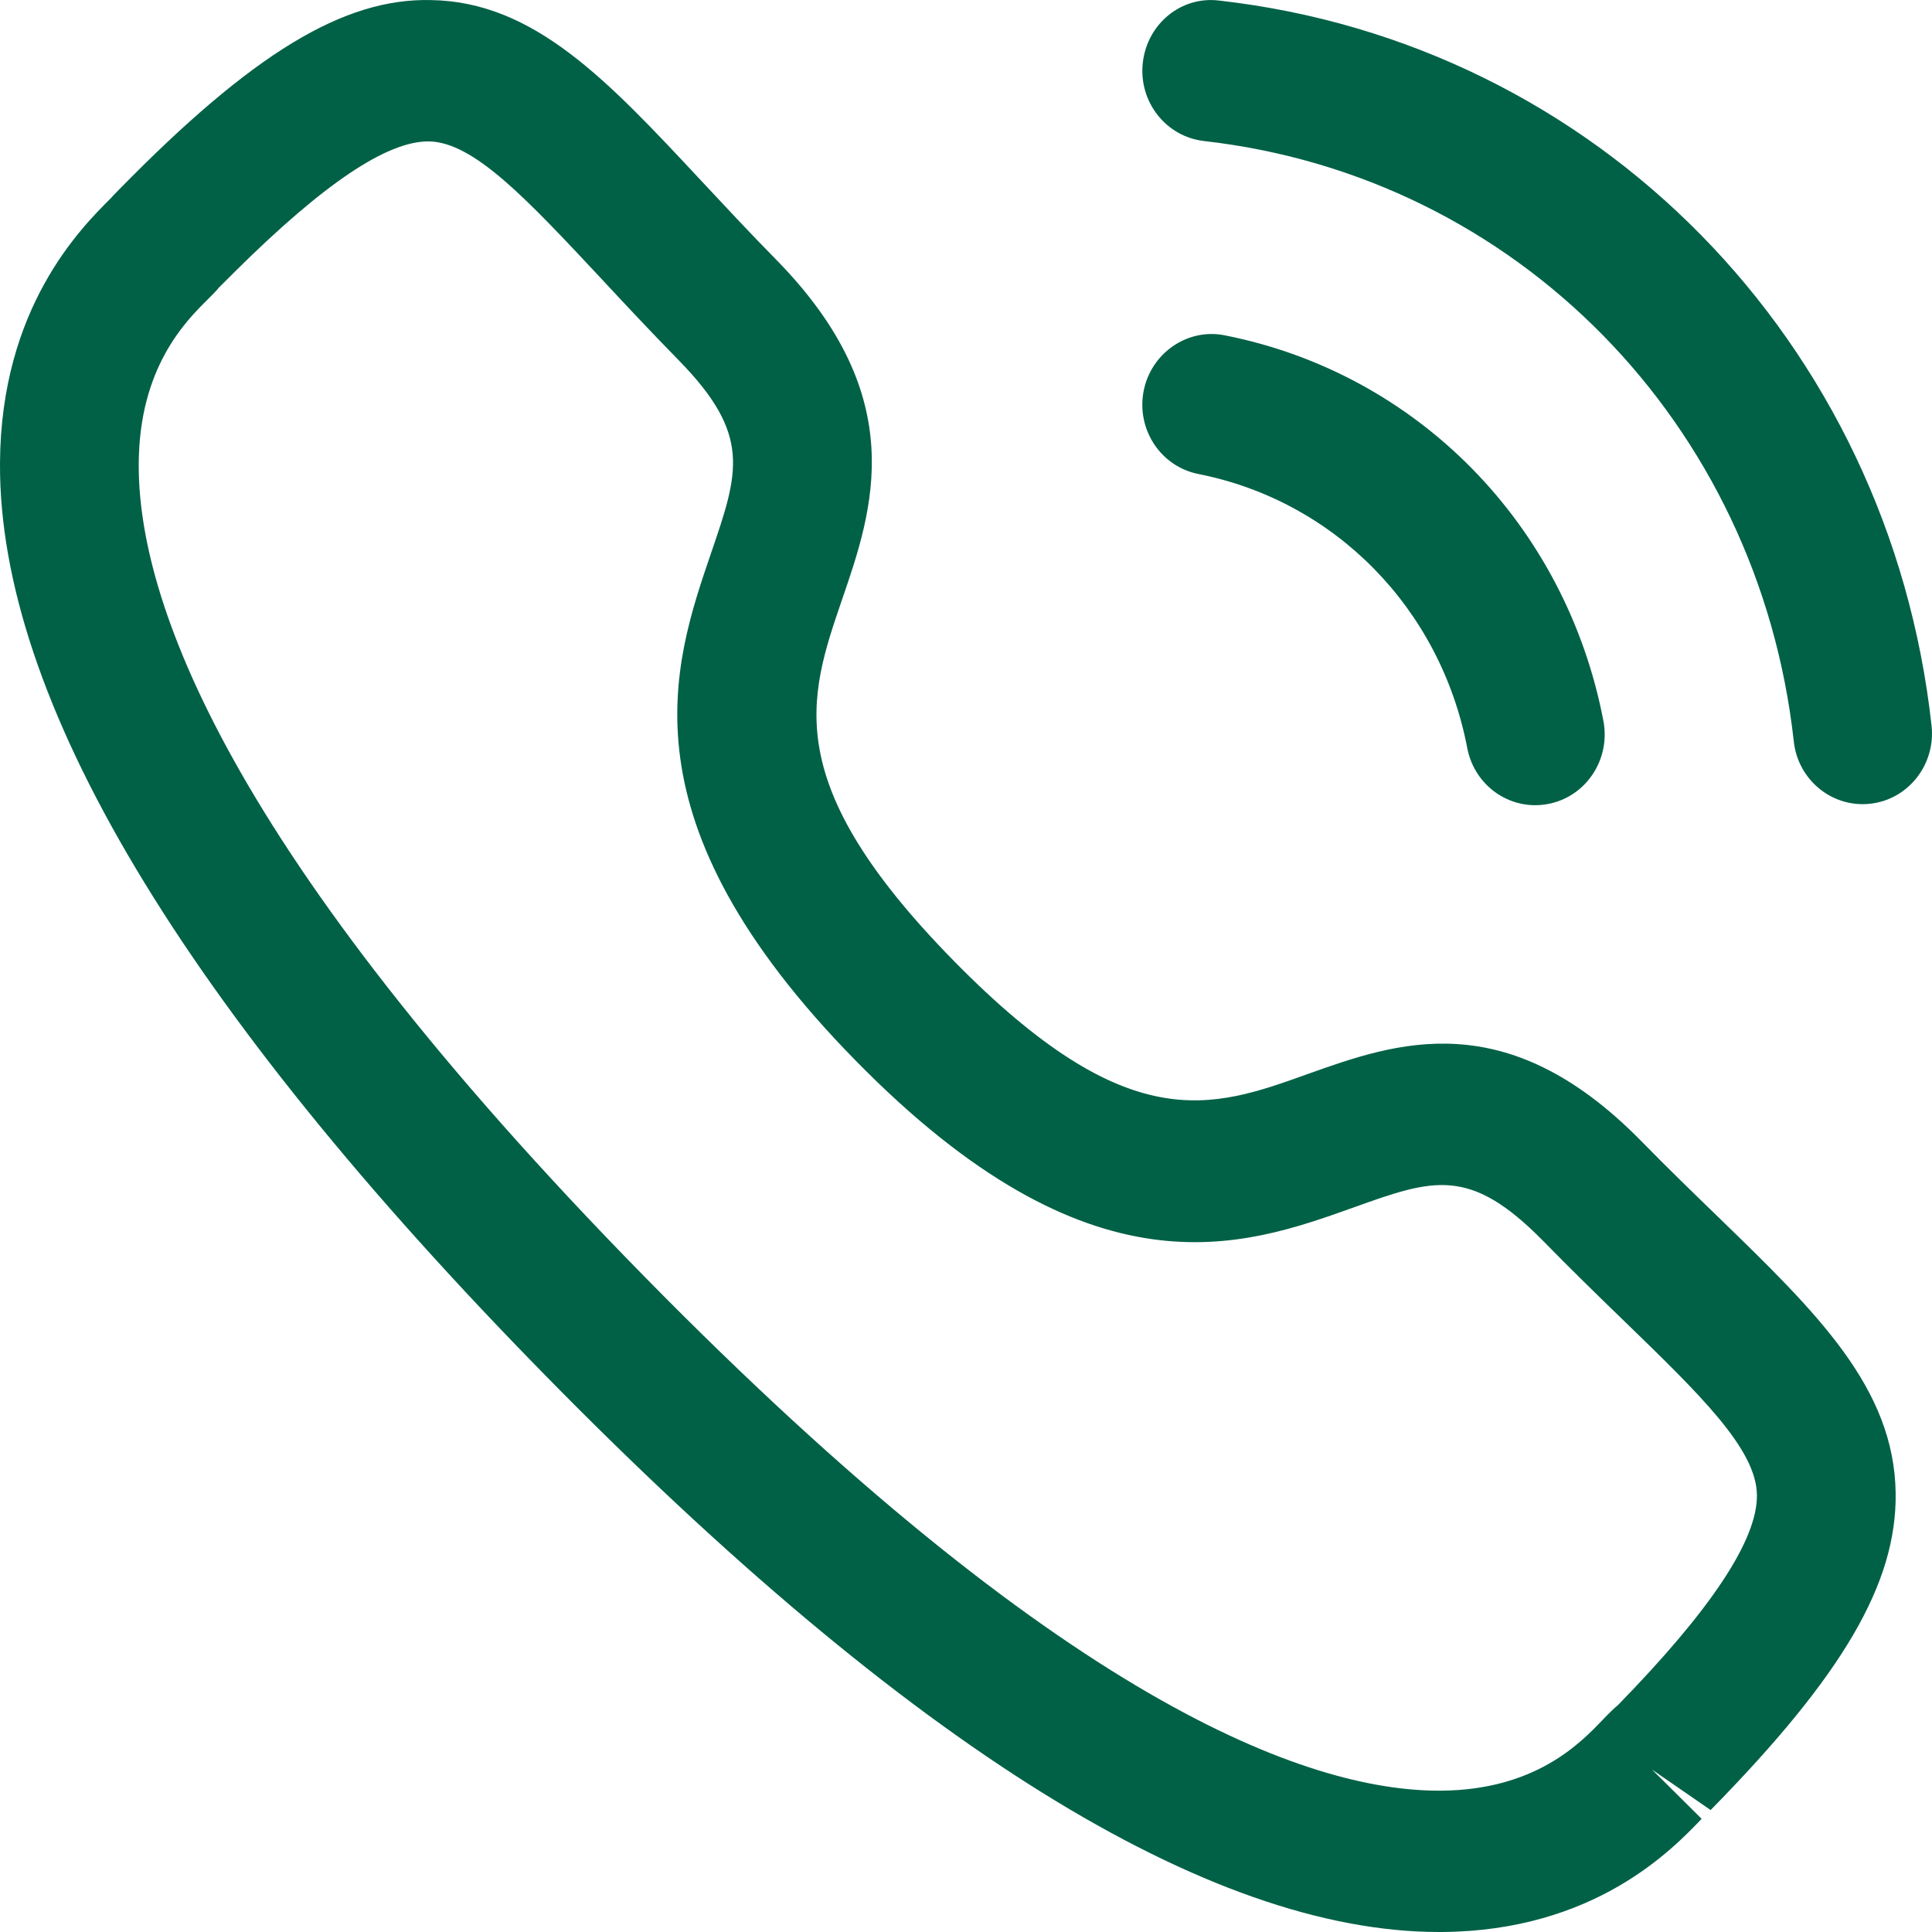 <svg width="26" height="26" viewBox="0 0 26 26" fill="none" xmlns="http://www.w3.org/2000/svg">
<path fill-rule="evenodd" clip-rule="evenodd" d="M5.796 0.001C7.186 0.02 8.176 1.081 9.429 2.424C9.739 2.755 10.074 3.117 10.448 3.497C12.264 5.349 11.748 6.859 11.331 8.072C10.878 9.395 10.486 10.536 12.833 12.928C15.18 15.32 16.299 14.921 17.595 14.455C18.786 14.031 20.265 13.501 22.084 15.353C22.453 15.73 22.802 16.067 23.125 16.38C24.448 17.664 25.494 18.677 25.511 20.098C25.525 21.307 24.803 22.543 23.021 24.359L22.232 23.814L22.9 24.477C22.506 24.889 21.457 25.987 19.402 26H19.365C16.264 26 12.22 23.484 7.347 18.518C2.454 13.533 -0.018 9.4 0 6.233C0.011 4.14 1.088 3.069 1.492 2.667L1.527 2.628L1.611 2.542C3.396 0.722 4.623 -0.026 5.796 0.001ZM5.772 1.903H5.762C5.203 1.903 4.354 2.474 3.171 3.646L2.933 3.883L2.936 3.883C2.936 3.883 2.916 3.907 2.881 3.943L2.798 4.027C2.497 4.325 1.873 4.946 1.867 6.243C1.857 8.058 3.028 11.428 8.666 17.173C14.278 22.89 17.579 24.098 19.365 24.098H19.391C20.664 24.09 21.271 23.455 21.564 23.149C21.652 23.056 21.724 22.987 21.775 22.945C23.016 21.673 23.651 20.728 23.644 20.12C23.637 19.501 22.882 18.771 21.837 17.758C21.505 17.437 21.144 17.085 20.764 16.697C19.776 15.694 19.289 15.865 18.212 16.251C16.725 16.782 14.688 17.51 11.514 14.272C8.338 11.037 9.05 8.961 9.569 7.444C9.944 6.348 10.116 5.85 9.129 4.843C8.744 4.45 8.396 4.077 8.077 3.734C7.088 2.677 6.375 1.912 5.772 1.903ZM16.484 4.513C19.074 5.025 21.073 7.062 21.578 9.702C21.676 10.22 21.346 10.718 20.841 10.818C20.78 10.83 20.72 10.836 20.66 10.836C20.222 10.836 19.833 10.521 19.746 10.068C19.387 8.19 17.967 6.743 16.128 6.379C15.622 6.279 15.292 5.781 15.39 5.265C15.489 4.748 15.986 4.411 16.484 4.513ZM16.41 0.008C21.484 0.582 25.425 4.594 25.994 9.765C26.051 10.287 25.683 10.758 25.172 10.816C25.137 10.82 25.101 10.822 25.066 10.822C24.597 10.822 24.193 10.463 24.14 9.978C23.668 5.696 20.405 2.373 16.203 1.898C15.691 1.839 15.322 1.37 15.379 0.848C15.435 0.326 15.892 -0.058 16.41 0.008Z" fill="#016146"/>
</svg>
